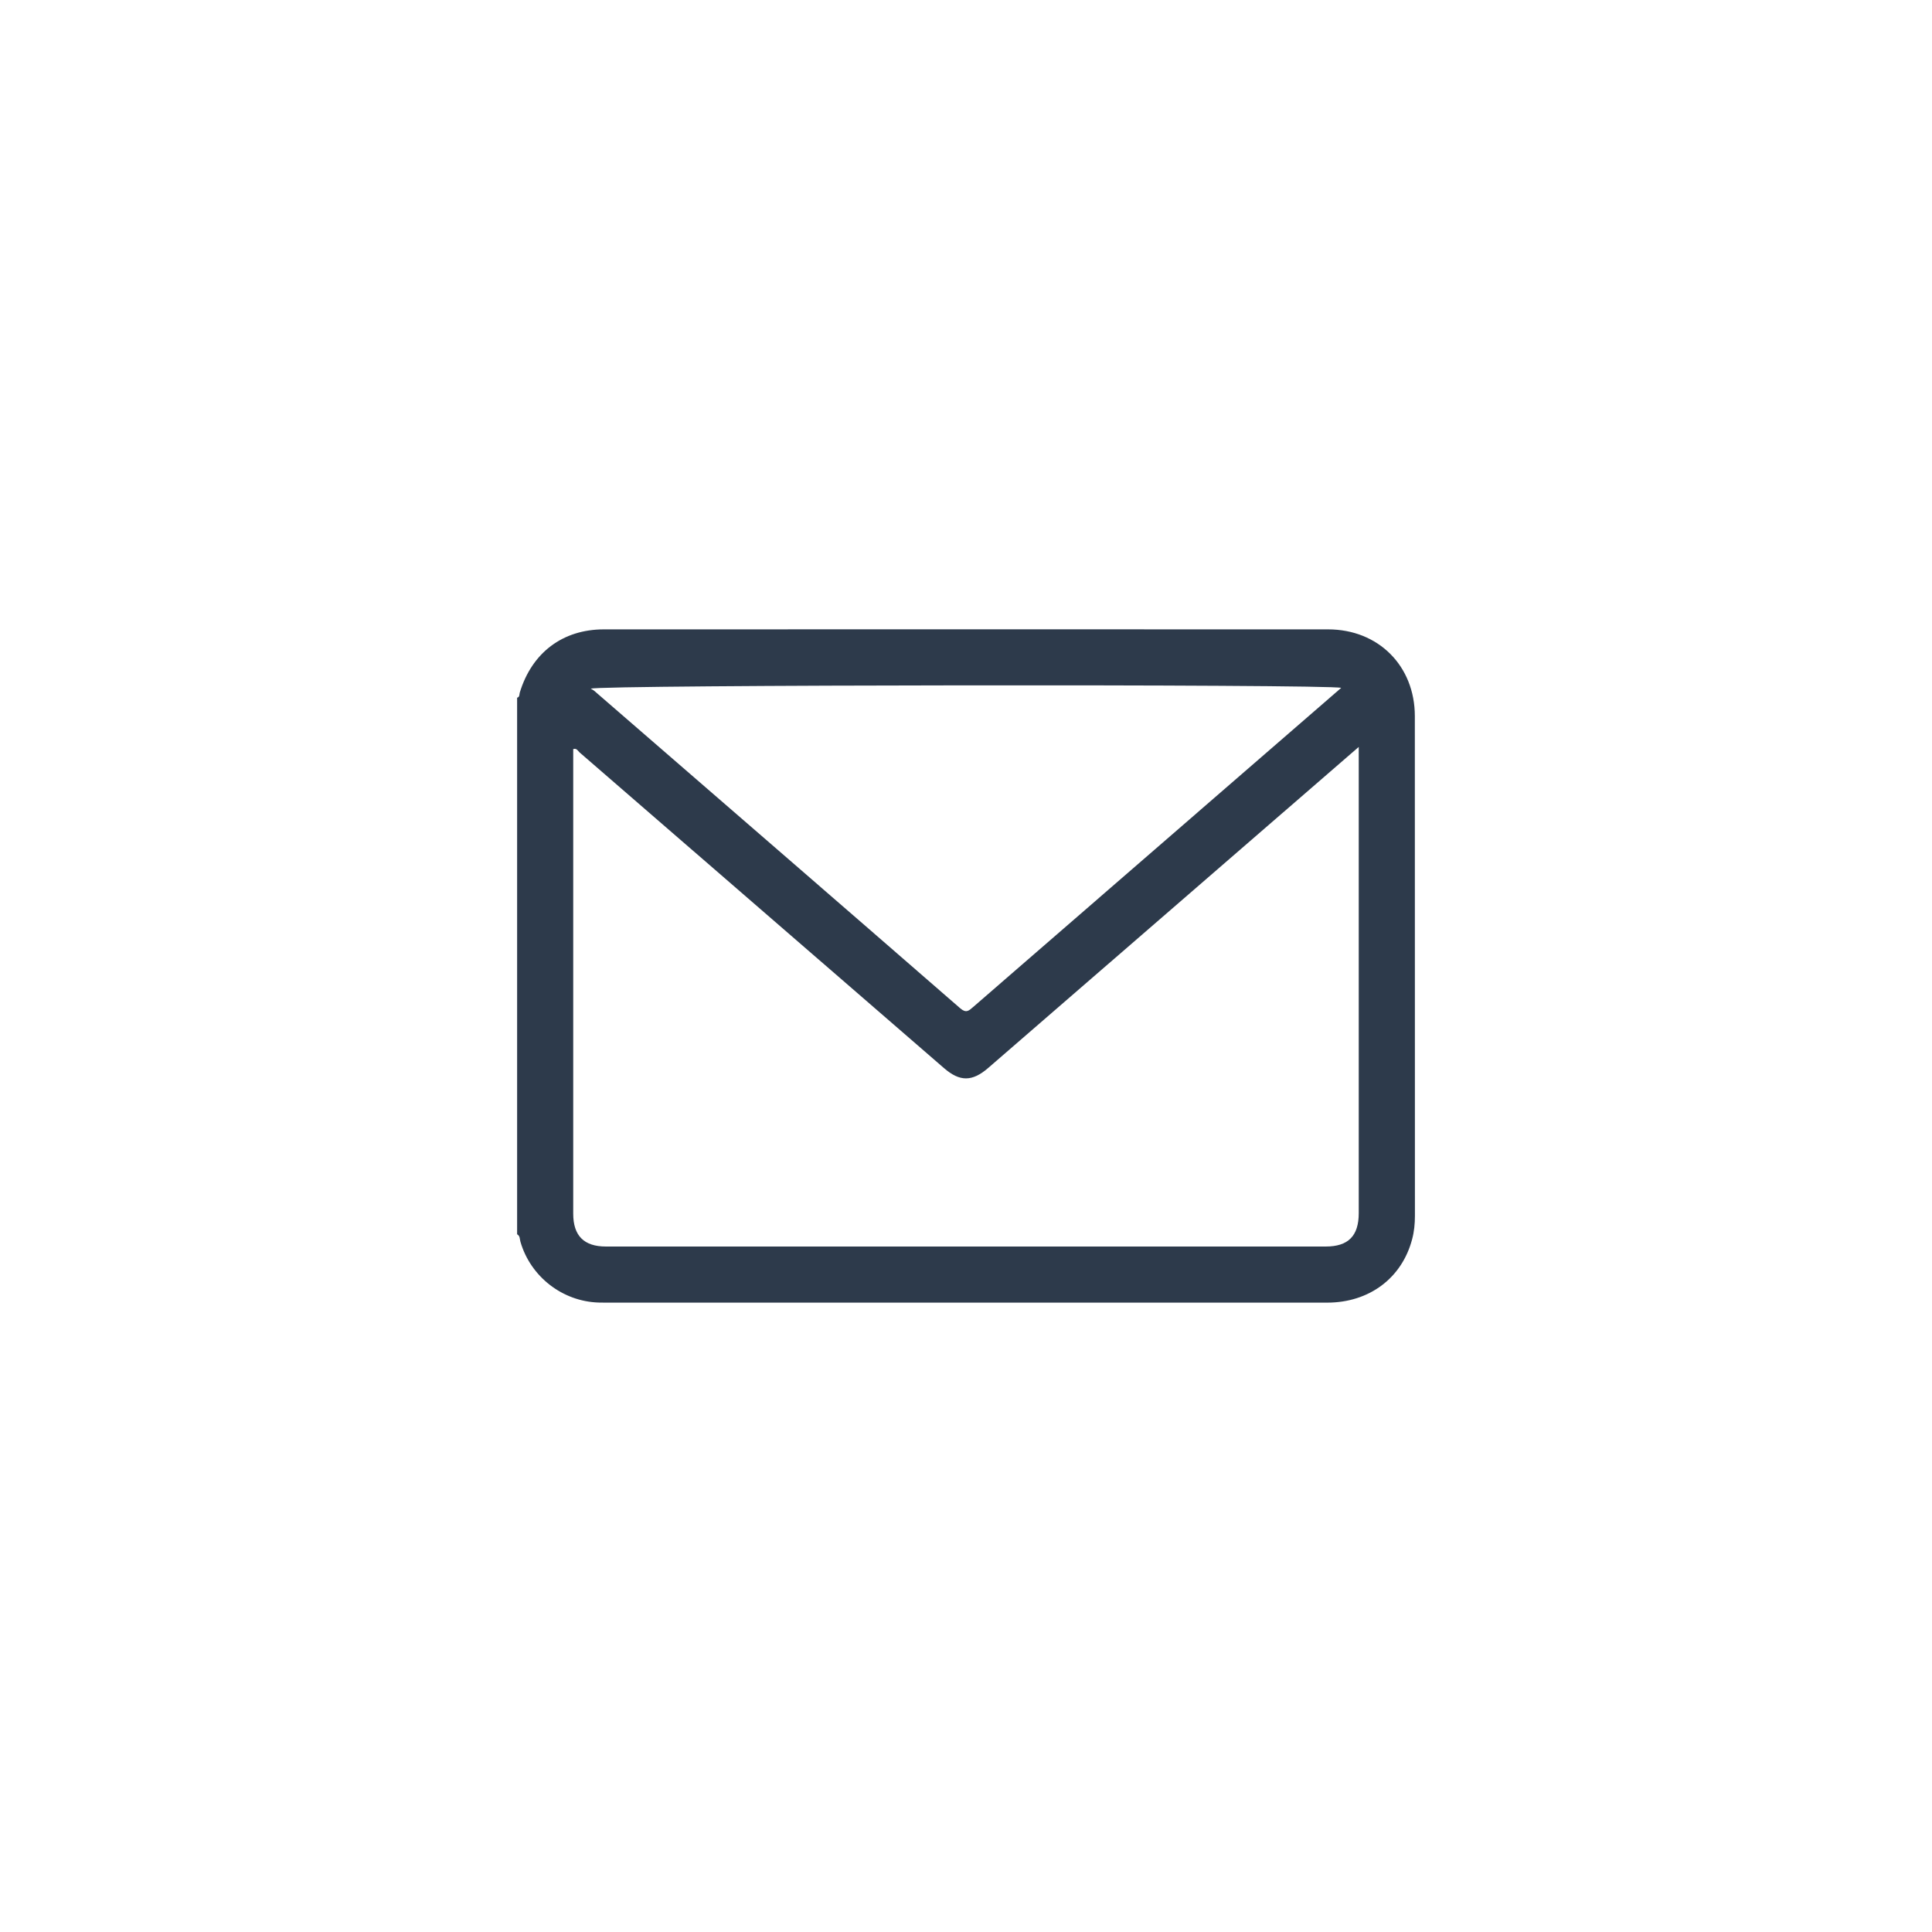 <?xml version="1.0" encoding="utf-8"?>
<!-- Generator: Adobe Illustrator 26.0.1, SVG Export Plug-In . SVG Version: 6.00 Build 0)  -->
<svg version="1.1" xmlns="http://www.w3.org/2000/svg" xmlns:xlink="http://www.w3.org/1999/xlink" x="0px" y="0px"
	 viewBox="0 0 500 500" style="enable-background:new 0 0 500 500;" xml:space="preserve">
<style type="text/css">
	.st0{display:none;}
	.st1{display:inline;fill:#2D3A4B;}
	.st2{display:inline;fill:#FFE115;}
	.st3{fill:#2D3A4B;}
	.st4{display:inline;}
</style>
<g id="facebook" class="st0">
	<path class="st1" d="M357.56,70.69c6.13,2.85,8.4,7.73,8.25,14.36c-0.24,10.46-0.06,20.93-0.07,31.4
		c-0.01,8.57-4.89,13.45-13.46,13.51c-7.16,0.05-14.33,0.08-21.49,0.14c-0.8,0.01-1.61,0.09-2.39,0.25c-3.37,0.68-3.93,1.32-4.2,4.8
		c-0.45,5.79-0.1,11.59-0.26,17.38c-0.05,1.82,1.03,1.62,2.18,1.62c8.13-0.01,16.27,0.21,24.39-0.06
		c8.91-0.29,14.03,5.87,13.87,13.9c-0.22,11.67-0.05,23.35-0.07,35.02c-0.01,8.58-4.91,13.52-13.43,13.54
		c-8.21,0.02-16.42,0.07-24.63-0.05c-1.97-0.03-2.32,0.6-2.32,2.41c0.05,28.5,0.04,57,0.03,85.5c0,7.26-3.45,12.05-9.66,13.37
		c-1.24,0.26-2.56,0.28-3.84,0.28c-11.99,0.02-24-0.25-35.98,0.11c-7.79,0.23-14.43-4.32-14.33-14.46
		c0.26-28.01,0.09-56.03,0.09-84.05c0-3.1,0-3.1-3.22-3.1c-6.28,0-12.56,0.02-18.84-0.01c-8.13-0.04-13.06-4.95-13.08-13.1
		c-0.03-12.08-0.03-24.15,0-36.23c0.02-8.21,4.83-13.01,13.03-13.06c6.36-0.04,12.72-0.11,19.08,0.05c2.34,0.06,3.16-0.39,3.1-2.97
		c-0.15-7.16-0.21-14.34,0.18-21.49c0.97-17.44,6.87-32.77,20.21-44.64c8.65-7.7,18.93-11.93,30.23-13.9c0.44-0.08,1,0.11,1.21-0.51
		C327.28,70.69,342.42,70.69,357.56,70.69z M309.39,256.08c0-14.81-0.01-29.62,0-44.44c0-6.65,2.95-9.62,9.53-9.63
		c9.5-0.01,19-0.05,28.49,0.04c1.83,0.02,2.44-0.37,2.42-2.34c-0.11-9.58-0.1-19.16,0.01-28.74c0.02-1.92-0.52-2.37-2.38-2.35
		c-9.66,0.1-19.32,0.07-28.98,0.03c-5.4-0.02-8.9-2.88-9-7.98c-0.16-9.09-0.5-18.2,0.28-27.27c0.54-6.24,3.02-11.47,8.63-14.79
		c3.47-2.05,7.33-2.89,11.3-3.01c6.52-0.19,13.04-0.18,19.56-0.19c1.32,0,2.03-0.11,2.01-1.77c-0.08-9.1-0.06-18.19-0.01-27.29
		c0.01-1.25-0.32-1.66-1.62-1.65c-9.82,0.08-19.65-0.16-29.46,0.17c-11.03,0.37-21.23,3.53-29.71,10.94
		c-10.4,9.08-14.79,21.03-15.44,34.42c-0.46,9.64-0.18,19.31-0.24,28.97c-0.04,6.33-3.17,9.44-9.55,9.45
		c-7.89,0.01-15.78,0.05-23.67-0.03c-1.56-0.02-2.01,0.38-2,1.97c0.08,9.74,0.09,19.48-0.01,29.22c-0.02,1.85,0.5,2.25,2.28,2.23
		c8.29-0.1,16.58-0.09,24.87-0.01c4.38,0.04,7.4,2.86,7.93,7.19c0.13,1.03,0.13,2.09,0.13,3.13c0.01,29.62,0.03,59.25-0.04,88.87
		c0,1.92,0.52,2.36,2.38,2.34c9.98-0.09,19.96-0.09,29.94,0c1.86,0.02,2.39-0.43,2.38-2.34
		C309.35,286.19,309.39,271.14,309.39,256.08z"/>
</g>
<g id="twitter" class="st0">
	<path class="st1" d="M419.82,129.21c-4.06,6.54-8.11,13.08-12.2,19.6c-0.6,0.95-0.35,1.86-0.2,2.79
		c4.02,25.52,1.52,50.27-8.91,74.03c-5.84,13.3-13.95,25.15-23.47,36.09c-19.95,22.93-45.69,34.42-75.25,38.39
		c-29.95,4.02-59.31,0.93-88.13-7.82c-9.16-2.78-18.12-6.15-26.24-11.41c-2.03-1.32-3.94-2.79-5.69-4.48
		c-2.44-2.36-3.24-5.17-2.02-8.36c1.24-3.25,3.87-4.64,7.2-4.68c4.92-0.07,9.84,0.07,14.76-0.02c10.54-0.19,20.85-1.62,30.66-5.77
		c4.92-2.08,9.43-4.81,13.91-8.23c-2.95-0.88-5.69-1.64-8.41-2.51c-14.59-4.67-27.99-11.4-38.98-22.36
		c-2.26-2.26-3.67-4.72-2.79-7.98c0.87-3.22,3.16-4.87,6.33-5.57c2.19-0.49,4.33-1.18,6.99-1.92c-3.88-2.33-7.46-4.25-10.73-6.67
		c-13.72-10.14-21.6-23.8-24.52-40.44c-0.93-5.29,3.94-9.56,9.26-8.24c2.63,0.65,5.2,1.51,8.05,2.35c-1.17-3.04-2.41-5.72-3.24-8.52
		c-4.52-15.25-3.17-29.76,5.77-43.22c3.98-6,10.32-5.8,13.84,0.5c7.41,13.23,16.74,24.83,28.63,34.3
		c15.34,12.22,32.77,19.6,52.22,22.12c3.58,0.46,3.51,0.39,3.55-3.21c0.21-21.43,7.77-39.55,25.61-52.02
		c16.28-11.38,34.04-12.65,52.28-4.53c1.47,0.65,2.56,0.72,4.02,0c9.42-4.7,18.88-9.33,28.36-13.92c5.26-2.55,10.2-0.4,11.36,4.81
		c0.45,2.02-0.19,3.81-1.06,5.57c-3.35,6.78-6.71,13.54-10.05,20.33c-0.35,0.7-0.91,1.34-0.83,2.47c3.19-0.25,6.39-0.29,9.53-0.79
		c4.94-0.79,8.44,0.76,10.4,5.46C419.82,126.63,419.82,127.92,419.82,129.21z M216.18,221.37c6.75,4.62,13.81,7.84,21.19,10.44
		c7.7,2.71,15.68,4.17,23.67,5.68c6.36,1.2,8.51,7.77,4.18,12.51c-11.04,12.1-24.09,20.99-40.23,24.95
		c-3.63,0.89-7.34,1.38-11.01,2.23c0.11,0.28,0.12,0.38,0.15,0.39c0.6,0.22,1.2,0.44,1.82,0.63c27.45,8.31,55.35,11,83.84,6.94
		c28.19-4.02,51.58-16.28,69.13-39.15c8.91-11.6,16.03-24.06,20.45-38.04c5.55-17.57,6.36-35.45,3.44-53.52
		c-0.88-5.45-0.59-10.38,3.07-14.79c0.89-1.08,1.5-2.39,2.42-3.9c-3.64,0.28-6.85,0.61-10.06,0.77c-7,0.34-10.54-5.05-7.48-11.38
		c2.03-4.2,4.13-8.36,6.2-12.54c0.25-0.49,0.77-1.05,0.38-1.53c-0.52-0.66-1.15-0.12-1.72,0.16c-3.39,1.66-6.89,3.13-10.16,5.01
		c-4,2.3-7.54,2.07-11.52-0.29c-8.03-4.76-16.81-5.81-25.91-3.93c-18.02,3.71-29.85,19.79-32.5,37.24
		c-0.99,6.54-0.3,12.99,0.54,19.49c0.63,4.87-2.9,8.44-7.8,8.26c-14.1-0.51-27.83-3.05-41.02-8.14
		c-23.13-8.93-41.66-23.77-56.12-43.83c-0.42-0.59-0.7-1.36-1.57-1.71c-0.96,3.21-1.09,6.34-0.97,9.47
		c0.37,9.81,4.01,18.29,10.56,25.56c2.15,2.39,3.1,5.1,1.85,8.22c-1.2,2.99-3.61,4.28-6.71,4.8c-4.64,0.77-9.25,0.62-14.11,0.01
		c2.74,6.78,6.99,12.17,12.31,16.73c6.96,5.98,15.09,9.77,23.86,12.22c3.51,0.98,6.26,2.68,6.76,6.61c0.5,3.91-1.64,6.26-4.81,8.15
		C224.52,217.37,220.62,219.43,216.18,221.37z"/>
</g>
<g id="youtube" class="st0">
	<path class="st2" d="M93.31,214.71c1.11-0.56,0.56-1.6,0.62-2.4c0.86-13.05,1.61-26.1,4.67-38.88
		c4.81-20.12,20.88-34.41,41.45-37.25c24.27-3.35,48.72-3.9,73.14-4.8c29.69-1.09,59.37-0.56,89.03,0.69
		c18.38,0.78,36.8,1.48,54.99,4.61c22.19,3.82,36.98,18.77,41.06,41.2c2.91,16,3.77,32.16,4.1,48.36
		c0.42,21.03,0.29,42.07-1.73,63.04c-1.01,10.5-1.81,21.14-6.2,30.9c-7.49,16.63-20.64,25.97-38.62,28.57
		c-24.35,3.52-48.91,3.96-73.44,4.85c-29.18,1.06-58.36,0.57-87.52-0.67c-18.79-0.8-37.6-1.48-56.2-4.64
		c-22.22-3.78-37.11-18.78-41.09-41.15c-2.01-11.32-2.92-22.73-3.63-34.18c-0.04-0.71,0.44-1.65-0.62-2.09c0-5.03,0-10.06,0-15.1
		c0.67-0.48,0.61-1.2,0.61-1.9c0-7.39,0-14.78,0-22.17c0-0.7,0.06-1.42-0.61-1.9C93.31,224.77,93.31,219.74,93.31,214.71z
		 M249.77,154.9c-21.08,0.14-39.79,0.62-58.49,1.42c-15.37,0.66-30.75,1.37-46.02,3.44c-12.94,1.76-20.7,8.27-23.41,20
		c-1.27,5.49-2,11.08-2.54,16.68c-1.89,19.66-2.14,39.38-1.76,59.11c0.32,16.39,0.91,32.79,4.14,48.94
		c1.97,9.84,7.64,16.42,17.35,19.25c2.59,0.75,5.3,1.14,7.99,1.49c22.29,2.88,44.72,3.35,67.14,4.2
		c29.58,1.12,59.16,0.48,88.72-0.72c15.88-0.64,31.75-1.38,47.53-3.5c14.14-1.9,21.07-8.21,23.99-22.18c1.46-7,2.1-14.12,2.64-21.24
		c1.3-16.97,1.49-33.98,1.23-50.98c-0.25-15.89-0.85-31.78-3.59-47.49c-2.35-13.46-8.96-20.61-21.29-22.86
		c-4.45-0.81-8.95-1.41-13.45-1.81C309.17,155.94,278.29,155.37,249.77,154.9z"/>
	<path class="st2" d="M93.31,229.81c0.67,0.48,0.61,1.2,0.61,1.9c0,7.39,0,14.78,0,22.17c0,0.7,0.06,1.42-0.61,1.9
		C93.31,247.12,93.31,238.46,93.31,229.81z"/>
	<path class="st2" d="M217.31,193.68c28.14,16.28,56,32.4,84.36,48.81c-28.27,16.36-56.17,32.5-84.36,48.82
		C217.31,258.67,217.31,226.37,217.31,193.68z"/>
</g>
<g id="email">
	<path class="st3" d="M133.83,319.43c0-46.29,0-92.57,0-138.86c0.7-0.18,0.55-0.85,0.68-1.3c3.13-10.34,11.1-16.39,21.78-16.39
		c62.47-0.01,124.94-0.02,187.41,0c13.01,0,22.45,9.44,22.46,22.45c0.02,43.11,0.01,86.22,0.02,129.33c0,2.05-0.19,4.07-0.72,6.05
		c-2.64,10.06-11.12,16.41-21.98,16.41c-62.32,0.01-124.64,0-186.95,0c-0.53,0-1.06,0-1.59-0.02c-9.38-0.28-17.65-6.72-20.25-15.73
		C134.49,320.71,134.62,319.85,133.83,319.43z M351.64,193.31c-0.99,0.86-1.56,1.35-2.13,1.84c-31.26,27.08-62.51,54.17-93.77,81.24
		c-4.15,3.59-7.35,3.58-11.43,0.04c-31.43-27.23-62.85-54.47-94.29-81.68c-0.45-0.39-0.75-1.19-1.67-0.89c0,0.69,0,1.37,0,2.04
		c0,39.4,0,78.81,0,118.21c0,5.7,2.78,8.49,8.47,8.49c62.09,0,124.18,0,186.27,0c5.84,0,8.55-2.74,8.55-8.63
		c0-39.33,0-78.65,0-117.98C351.64,195.27,351.64,194.54,351.64,193.31z M347.1,178.02c-2.9-0.99-192.05-0.82-194.21,0.21
		c0.36,0.21,0.65,0.34,0.87,0.53c31.59,27.38,63.2,54.74,94.74,82.18c1.54,1.34,2.23,0.64,3.32-0.3
		c23.41-20.32,46.83-40.61,70.25-60.92C330.33,192.56,338.61,185.38,347.1,178.02z"/>
</g>
<g id="linkedin" class="st0">
	<g class="st4">
		<path class="st3" d="M373.9,365.67c-0.6,0.11-0.6,0.7-0.81,1.09c-1.87,3.43-4.7,5.13-8.64,5.12c-12.82-0.03-25.65-0.01-38.47-0.01
			c-6.35,0-9.88-3.51-9.89-9.86c-0.01-28.39,0.01-56.78-0.02-85.17c0-2.97-0.18-5.93-0.64-8.9c-1.23-7.91-6.35-12.53-13.23-15.33
			c-10.48-4.26-21-1.02-27.56,8.16c-2.63,3.68-3.9,7.91-4.24,12.4c-0.1,1.37-0.12,2.74-0.12,4.11c-0.01,28.39,0,56.78-0.01,85.17
			c0,6.16-3.17,9.39-9.35,9.41c-14.44,0.03-28.87,0.03-43.31,0c-6.25-0.01-9.3-3.13-9.3-9.38c0-50.09,0-100.17,0-150.26
			c0-6.55,3.17-9.7,9.79-9.7c12.66-0.01,25.33,0.22,37.99-0.1c5.56-0.14,10.65,4.1,9.99,10.02c-0.12,1.11-0.02,2.25-0.02,3.35
			c0.8,0.44,1.04-0.28,1.38-0.62c11.09-11.29,24.72-16.51,40.36-16.83c9.78-0.2,19.51,0.07,28.8,3.71
			c18.48,7.25,30.09,20.59,35.38,39.63c0.81,2.9,0.7,5.99,1.91,8.79C373.9,288.87,373.9,327.27,373.9,365.67z M258.23,236.7
			c0-0.79,0-1.56,0-2.33c0-7.1-0.05-14.2,0.04-21.29c0.02-1.72-0.29-2.36-2.21-2.35c-12.34,0.09-24.68,0.09-37.02,0.01
			c-1.71-0.01-2.09,0.45-2.09,2.12c0.05,49.52,0.05,99.05-0.01,148.57c0,1.9,0.58,2.22,2.32,2.21c13.39-0.07,26.78-0.11,40.17,0.02
			c2.42,0.02,3.05-0.53,3.04-3.01c-0.1-27.99-0.02-55.98-0.09-83.97c-0.02-8.97,2.36-16.97,8.37-23.79
			c13.84-15.69,40.8-12.81,50.23,5.42c2.9,5.61,3.36,11.71,3.39,17.87c0.13,28.31,0.25,56.62,0.29,84.93c0,1.99,0.53,2.54,2.53,2.53
			c11.94-0.1,23.87-0.1,35.81,0c2.1,0.02,2.7-0.49,2.7-2.66c-0.07-34.28-0.05-68.56-0.05-102.84c0-4.53-0.36-9.03-1.5-13.42
			c-4.39-17-14.59-28.92-31.11-35.22c-8.02-3.06-16.42-3.08-24.81-2.88c-15.33,0.35-28.01,6.14-37.87,18.17
			C266.84,229.1,262.39,232.66,258.23,236.7z"/>
		<path class="st3" d="M130.22,286.78c0-23.39,0.02-46.78-0.02-70.17c-0.01-4.37,0.84-8.31,4.37-11.28
			c2.04-1.71,4.37-2.76,7.05-2.77c11.45-0.04,22.91-0.12,34.36,0.01c6.34,0.07,11.57,5.34,12.01,11.68
			c0.06,0.88,0.04,1.77,0.04,2.66c0,46.94-0.1,93.88,0.11,140.82c0.04,7.88-5.47,14.34-14.15,14.17
			c-9.92-0.19-19.84-0.03-29.76-0.05c-8.78-0.01-14-5.19-14.01-13.95C130.2,334.2,130.22,310.49,130.22,286.78z M138.51,287.02
			c0,23.63,0,47.25,0,70.88c0,3.97,1.51,5.67,5.19,5.68c10.32,0.04,20.64,0.04,30.96,0c3.67-0.02,5.12-1.54,5.12-5.17
			c0.01-47.41,0.01-94.82,0-142.23c0-3.82-1.62-5.4-5.48-5.4c-9.92-0.01-19.84,0-29.75,0c-5.02,0-6.04,1.03-6.05,6.1
			C138.5,240.26,138.51,263.64,138.51,287.02z"/>
		<path class="st3" d="M192.16,161.31c-0.8,19.81-15.67,33.66-35.36,32.94c-17.22-0.64-31.42-16.79-30.67-34.9
			c0.72-17.54,16.5-31.77,34.17-31.25C179.1,128.66,193.05,145.69,192.16,161.31z M183.83,161.51
			c0.39-13.41-10.26-24.76-24.05-25.03c-14.44-0.28-25.17,10.32-25.37,24.44c-0.2,14.14,10.22,24.59,25.32,25.09
			C170.62,186.38,183.91,176.44,183.83,161.51z"/>
	</g>
</g>
</svg>
